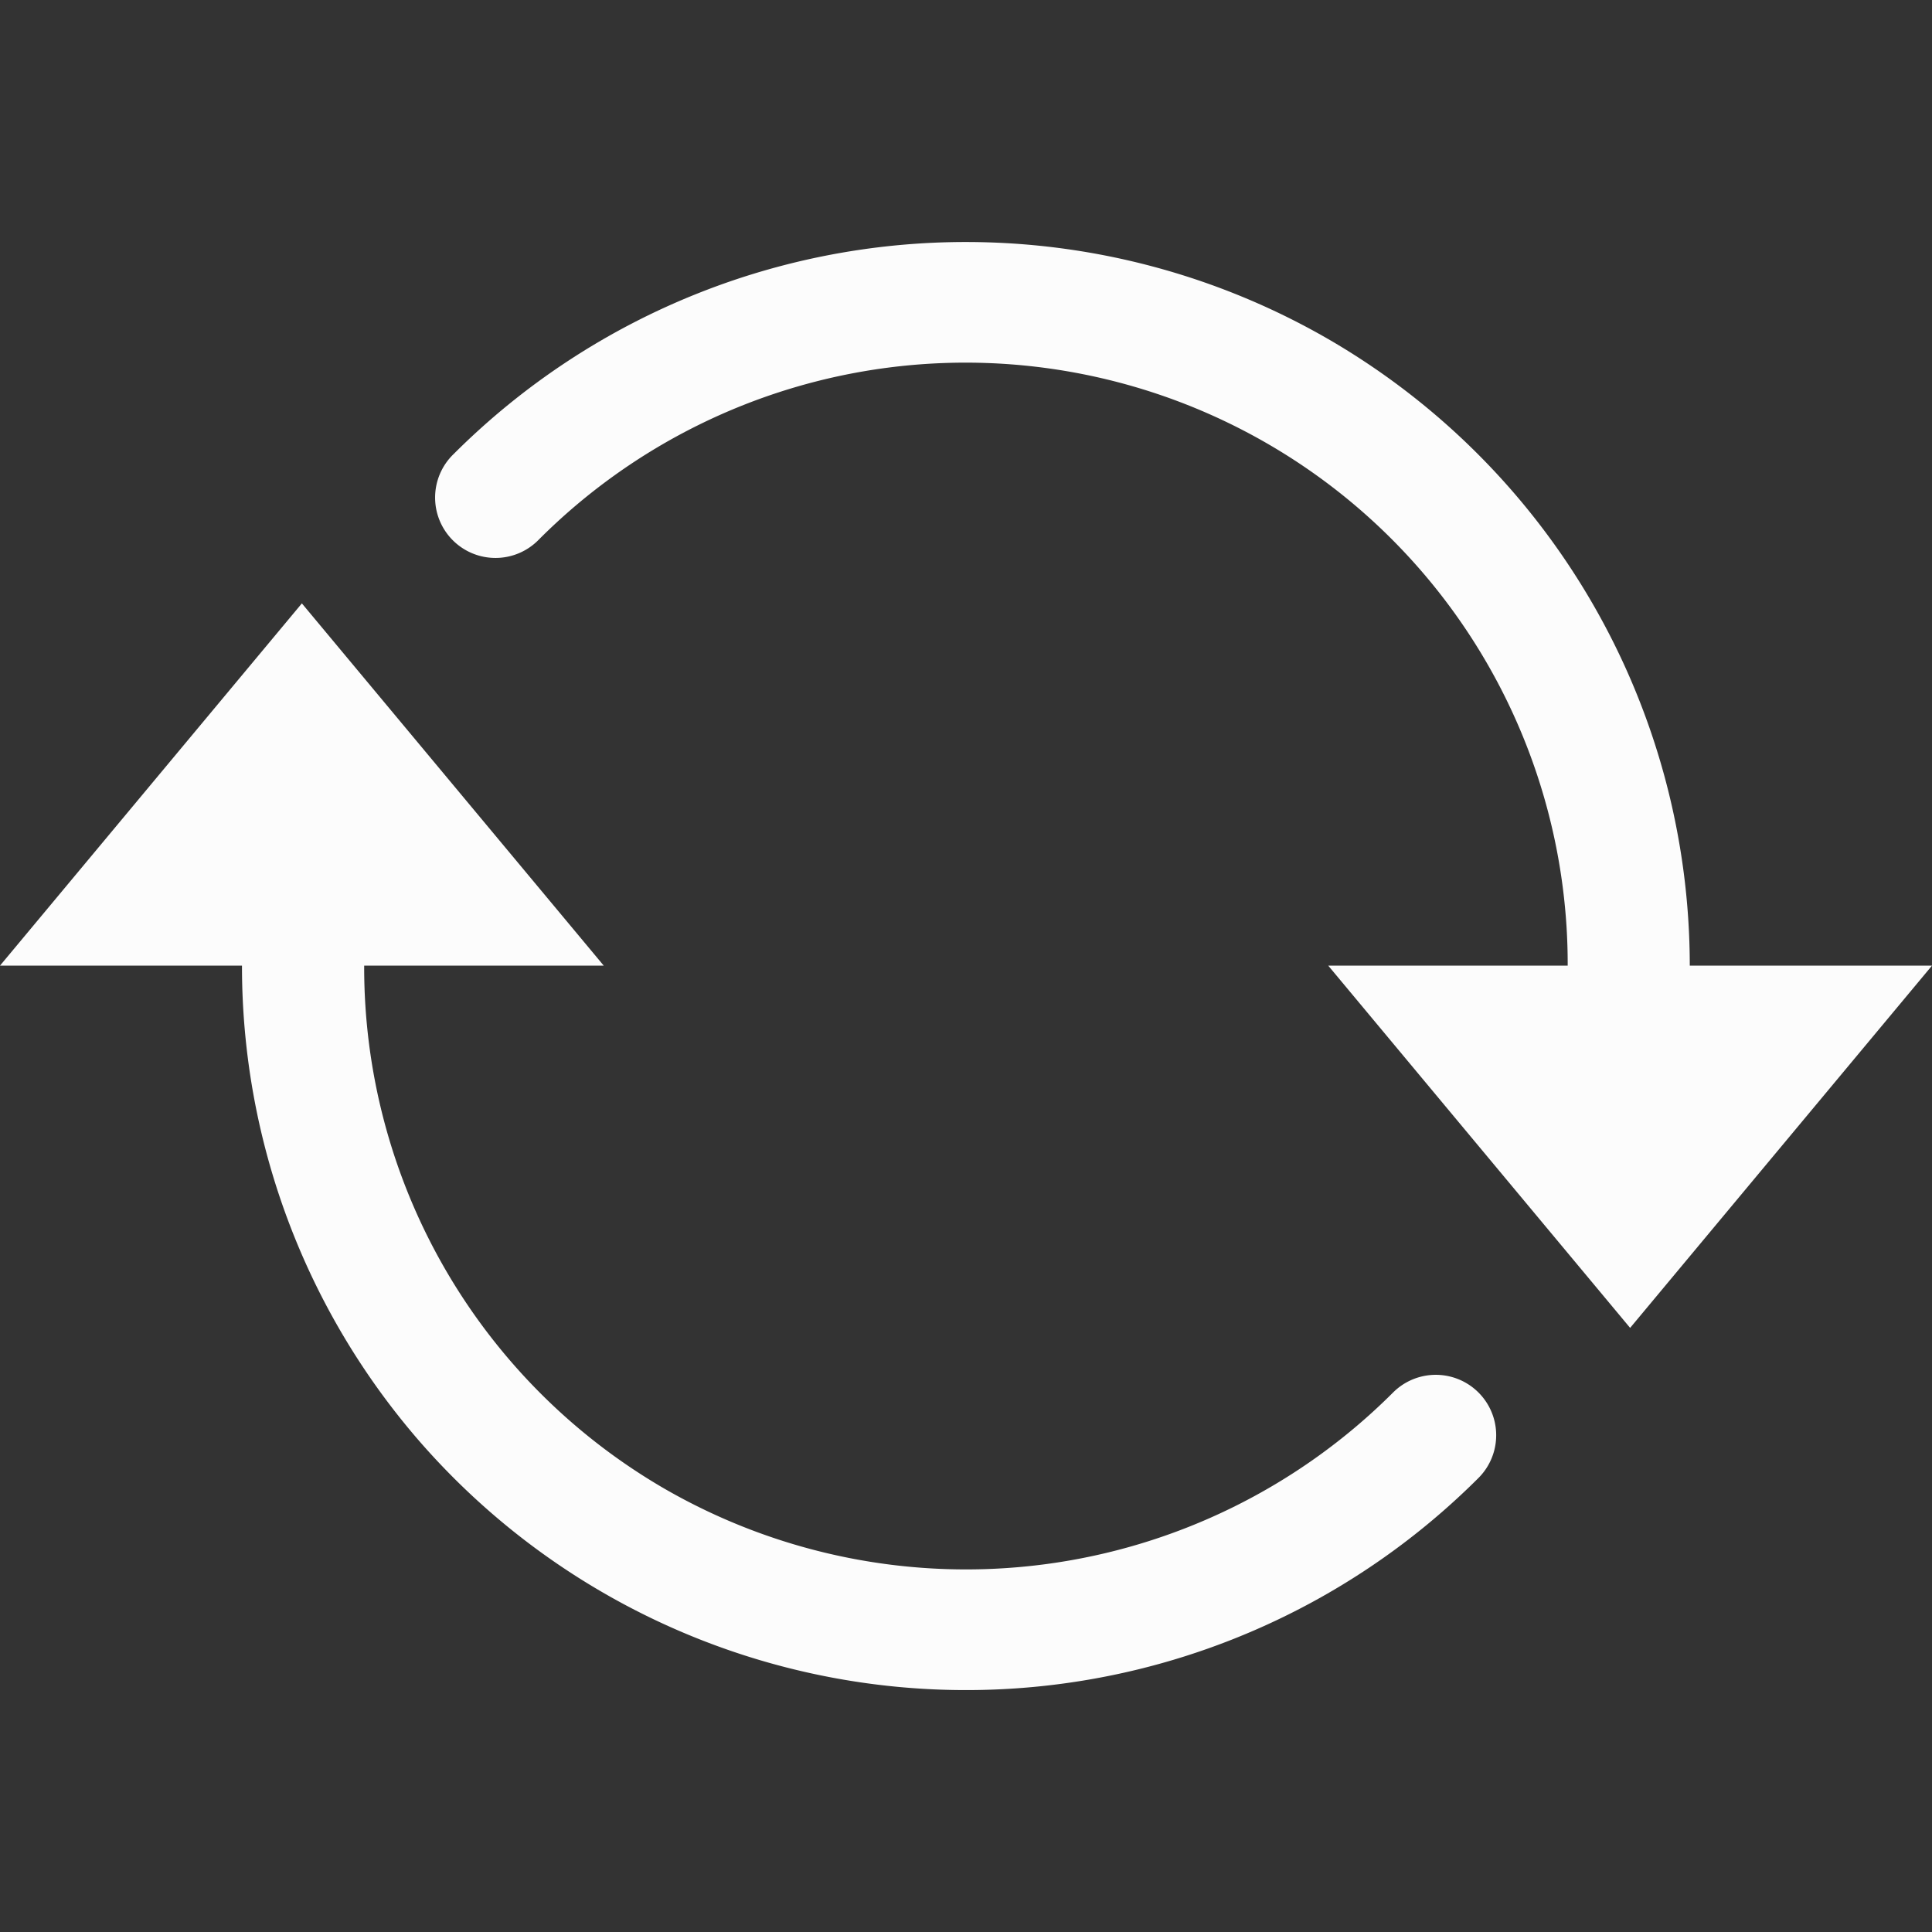 <svg xmlns="http://www.w3.org/2000/svg" width="16" height="16">
<rect width="100%" height="100%" fill="#333333" stroke="none"/>
<style id="current-color-scheme" type="text/css">
.ColorScheme-Text{color:#fcfcfc}
</style>
<path fill-rule="evenodd" d="M8.18 2.007a6 6 0 0 0-4.424 1.754.5.5 0 1 0 .707.707 4.994 4.994 0 0 1 6.035-.793 4.98 4.98 0 0 1 2.485 4.322H11l2.5 3 2.5-3h-2.006a6 6 0 0 0-2.996-5.19 6 6 0 0 0-2.818-.8M2.5 4.997l-2.5 3h2.004a6 6 0 0 0 1.469 3.938 6.003 6.003 0 0 0 8.771.305.5.5 0 1 0-.707-.708 5 5 0 0 1-6.037.795 4.99 4.99 0 0 1-2.484-4.33H5z" class="ColorScheme-Text" style="fill:currentColor"/>
</svg>
